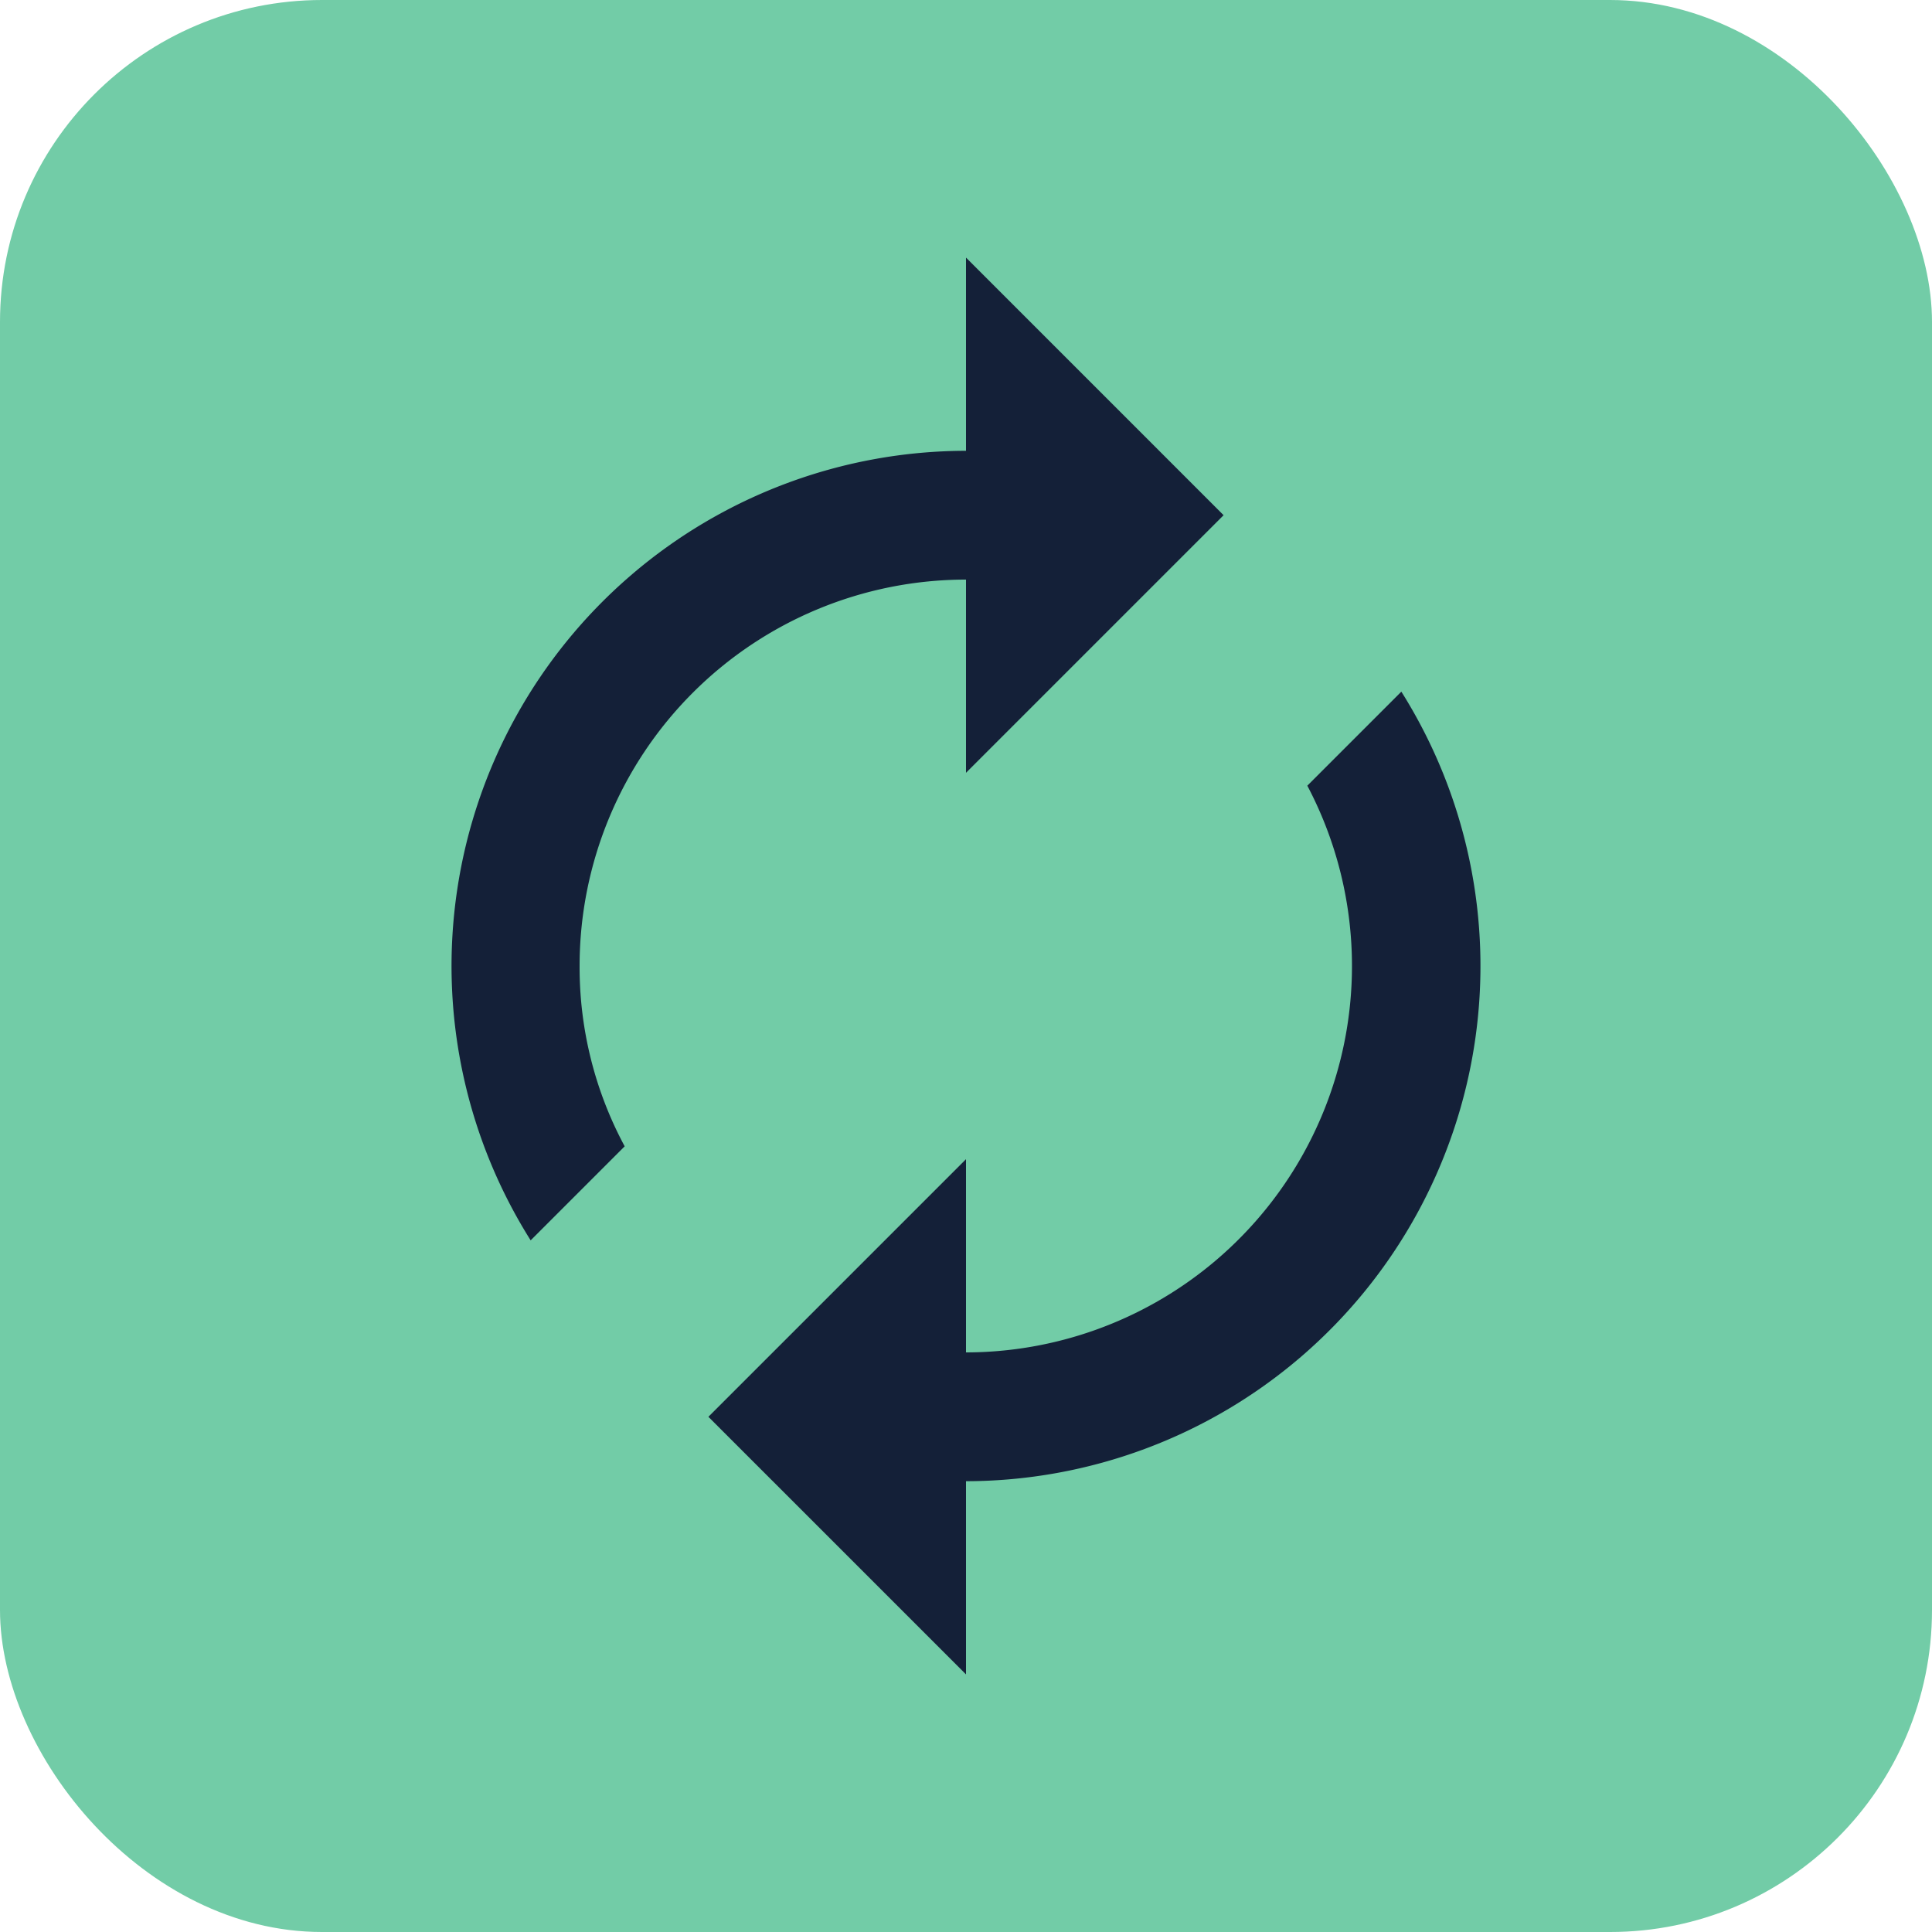 <svg id="Layer_1" data-name="Layer 1" xmlns="http://www.w3.org/2000/svg" viewBox="0 0 60 60"><rect width="60" height="60" rx="10" style="fill:#72cca7"/><path d="M30,18v6l8-8L30,8v6A16,16,0,0,0,16.48,38.52L19.4,35.6A11.74,11.74,0,0,1,18,30,12,12,0,0,1,30,18Zm13.52,3.48L40.6,24.4A12,12,0,0,1,30,42V36l-8,8,8,8V46A16,16,0,0,0,43.52,21.48Z" style="fill:#142038"/></svg>